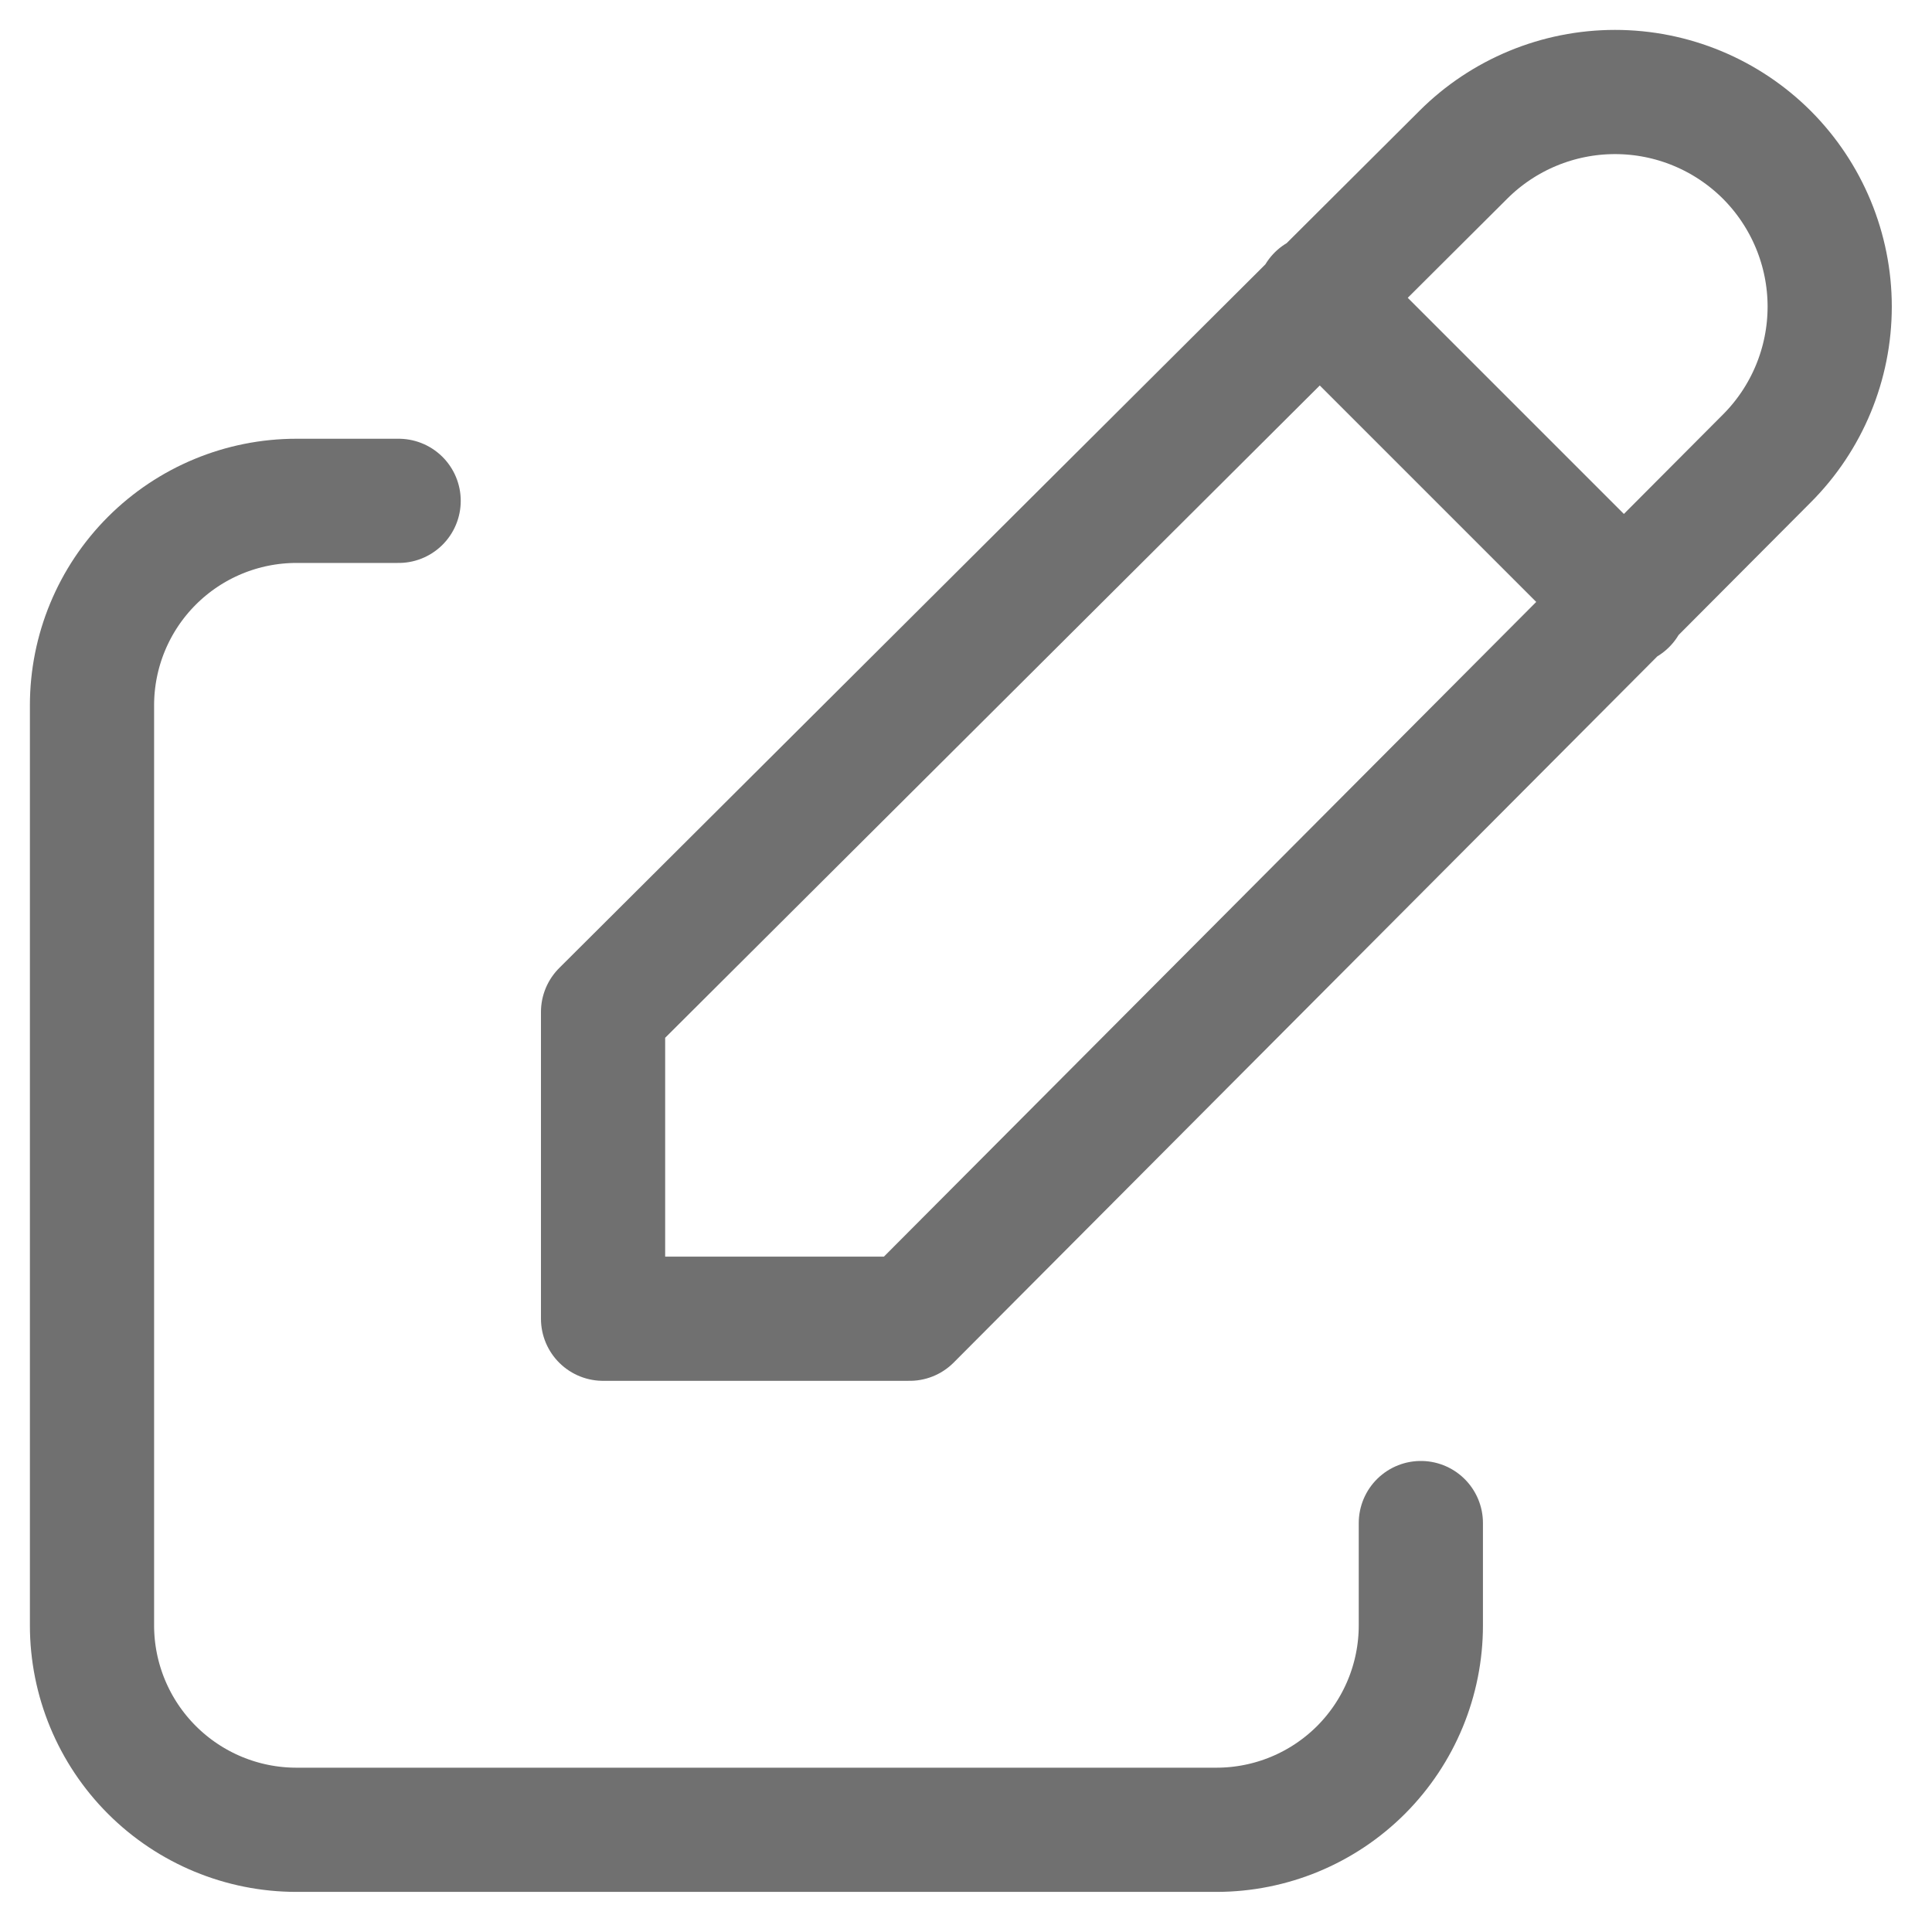<svg width="21" height="21" viewBox="0 0 21 21" fill="none" xmlns="http://www.w3.org/2000/svg">
<path d="M4.333 5.444H3.222C2.633 5.444 2.068 5.678 1.651 6.095C1.234 6.512 1 7.077 1 7.667V17.667C1 18.256 1.234 18.821 1.651 19.238C2.068 19.655 2.633 19.889 3.222 19.889H13.222C13.812 19.889 14.377 19.655 14.794 19.238C15.21 18.821 15.444 18.256 15.444 17.667V16.555" stroke="#707070" stroke-width="1.35" stroke-linecap="round" stroke-linejoin="round"/>
<path d="M14.332 3.222L17.666 6.556M19.205 4.983C19.642 4.546 19.888 3.952 19.888 3.333C19.888 2.715 19.642 2.121 19.205 1.683C18.767 1.246 18.174 1 17.555 1C16.936 1 16.342 1.246 15.905 1.683L6.555 11V14.334H9.888L19.205 4.983Z" stroke="#707070" stroke-width="1.35" stroke-linecap="round" stroke-linejoin="round"/>
</svg>
